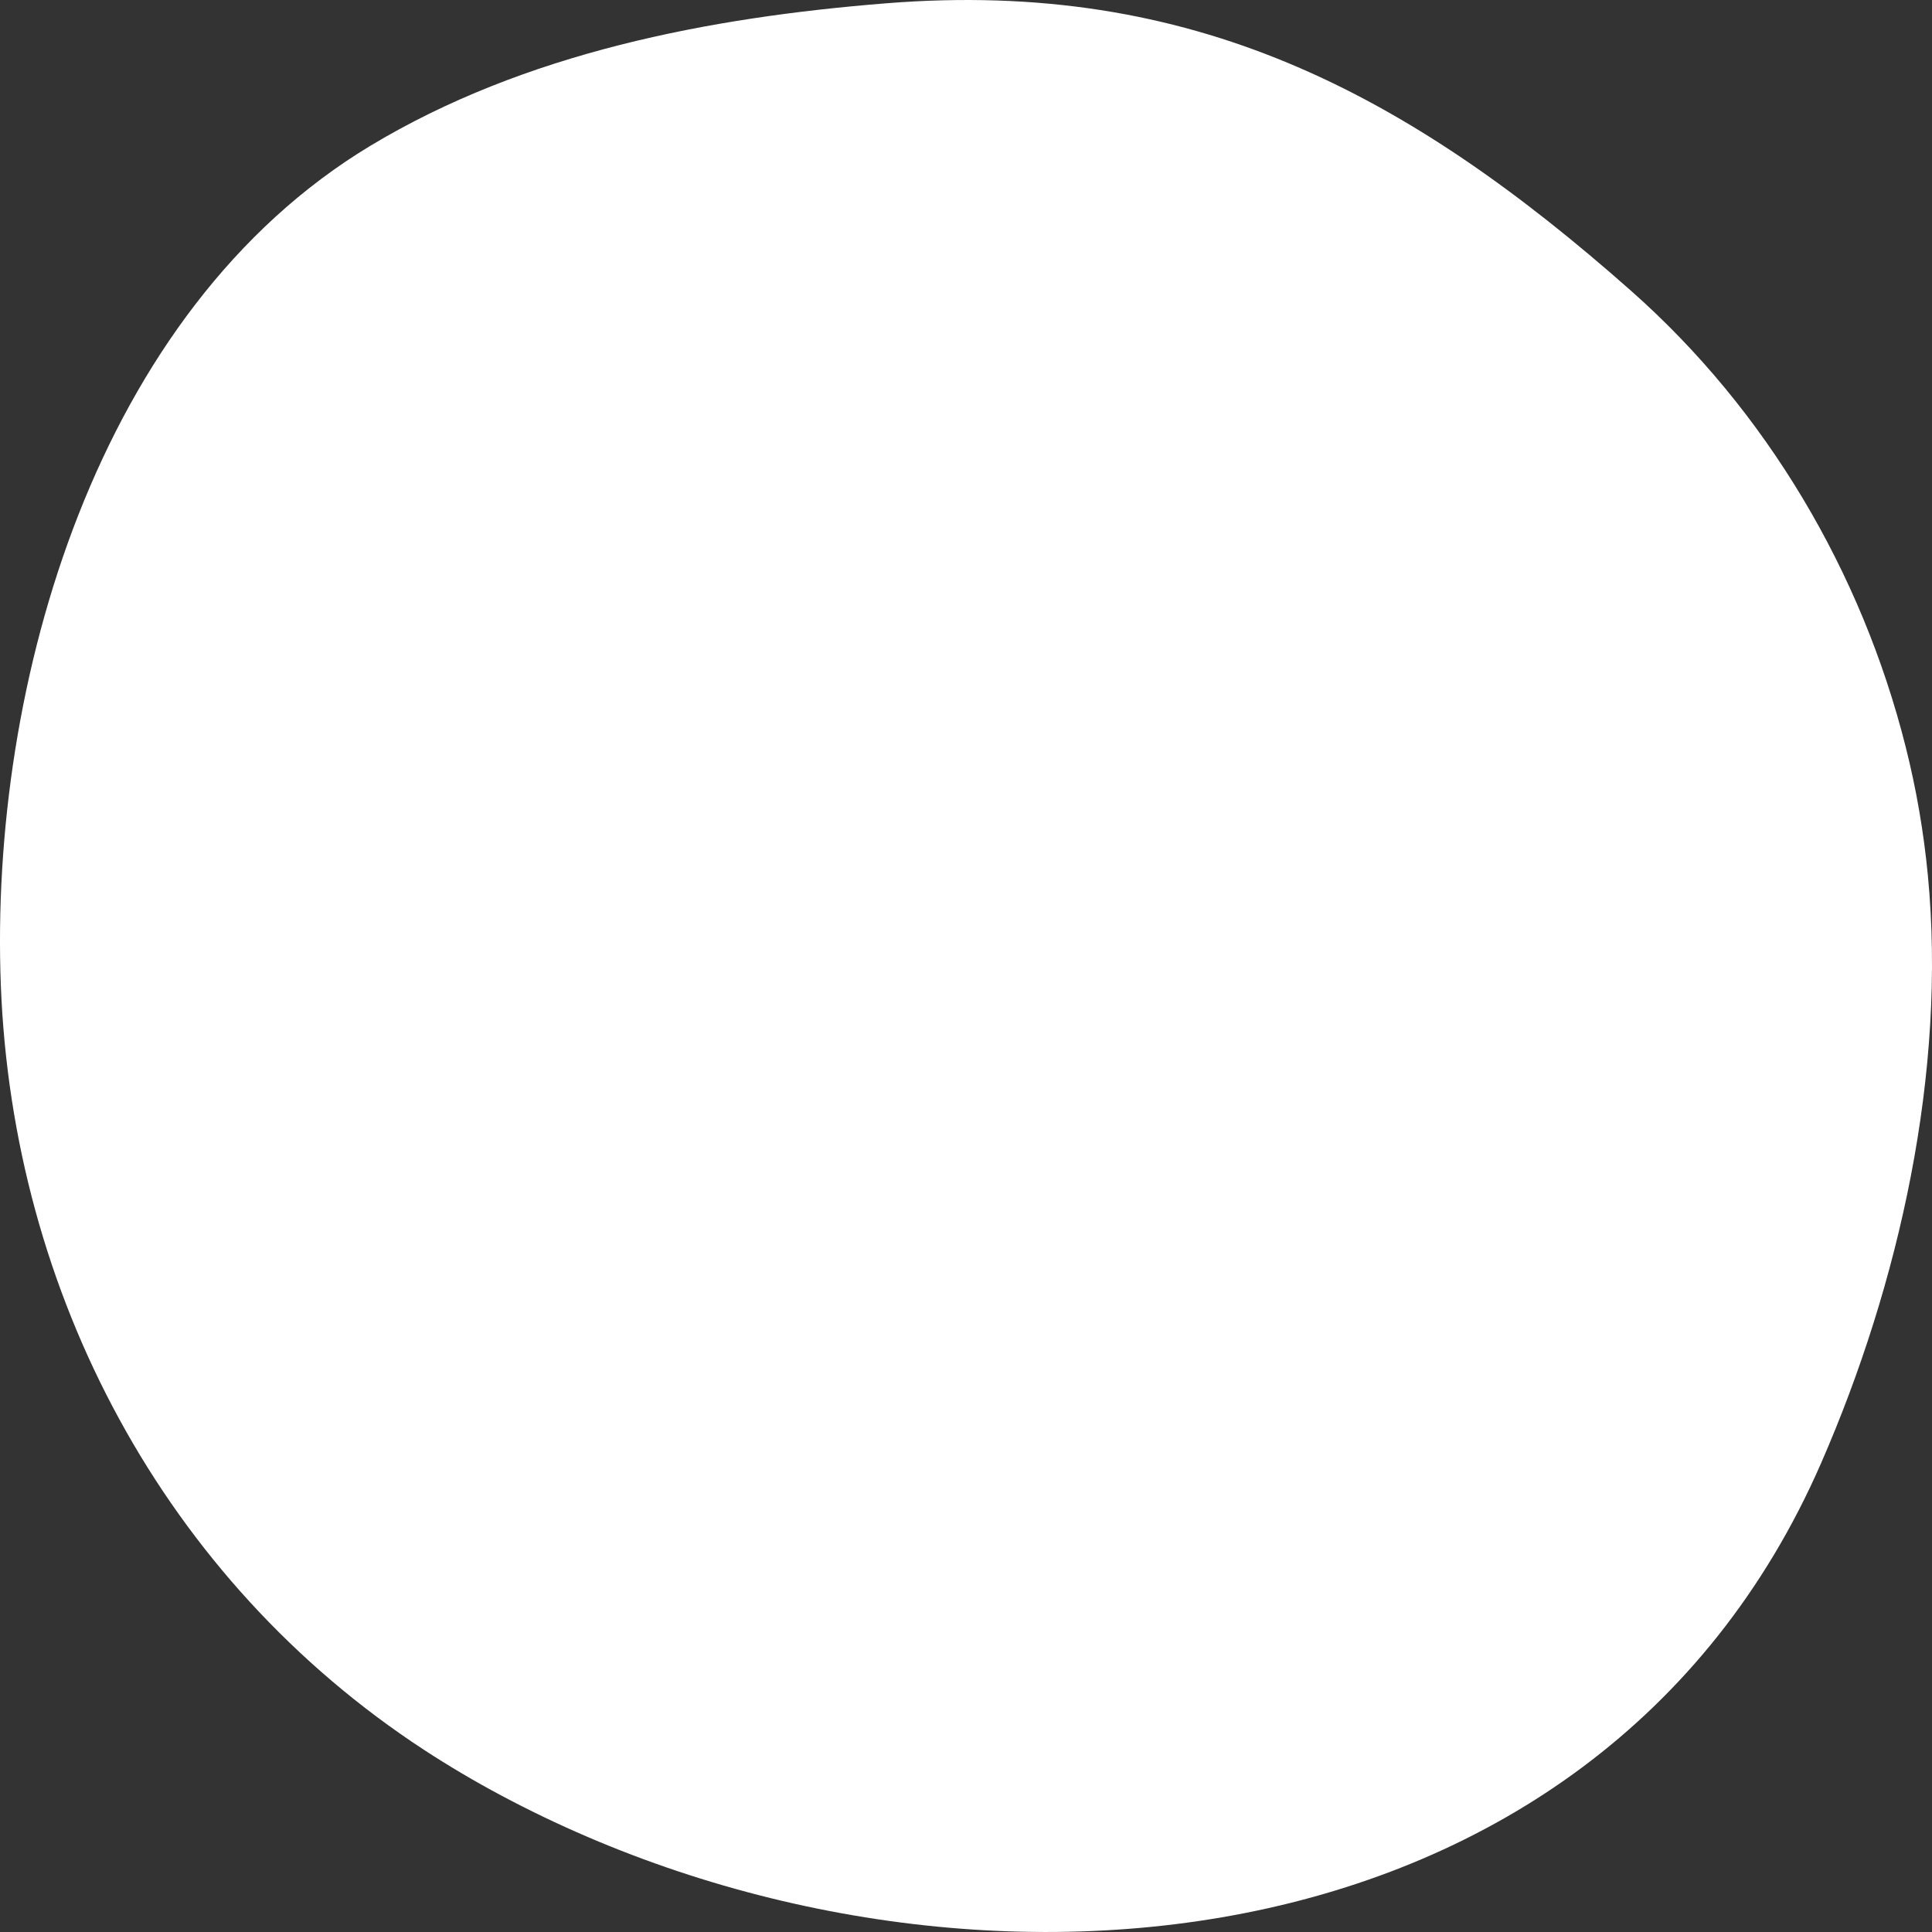 <svg width="48" height="48" viewBox="0 0 48 48" fill="none" xmlns="http://www.w3.org/2000/svg">
  <rect x="0" y="0" width="48" height="48" fill="#333333" stroke="none"/>
  <path d="M47.897 21.745C47.795 20.686 47.615 19.623 47.347 18.559C46.252 14.207 43.884 10.199 40.53 7.231C34.934 2.277 29.598 -0.521 22.029 0.081C17.615 0.432 13.033 1.313 9.197 3.625C2.402 7.723 -0.269 16.988 0.021 24.483C0.317 32.124 4.07 39.25 10.535 43.475C11.158 43.882 11.799 44.26 12.456 44.61C23.605 50.556 39.636 49.204 45.245 36.35C47.194 31.884 48.366 26.621 47.897 21.745Z" fill="#ffffff"/>
</svg>
